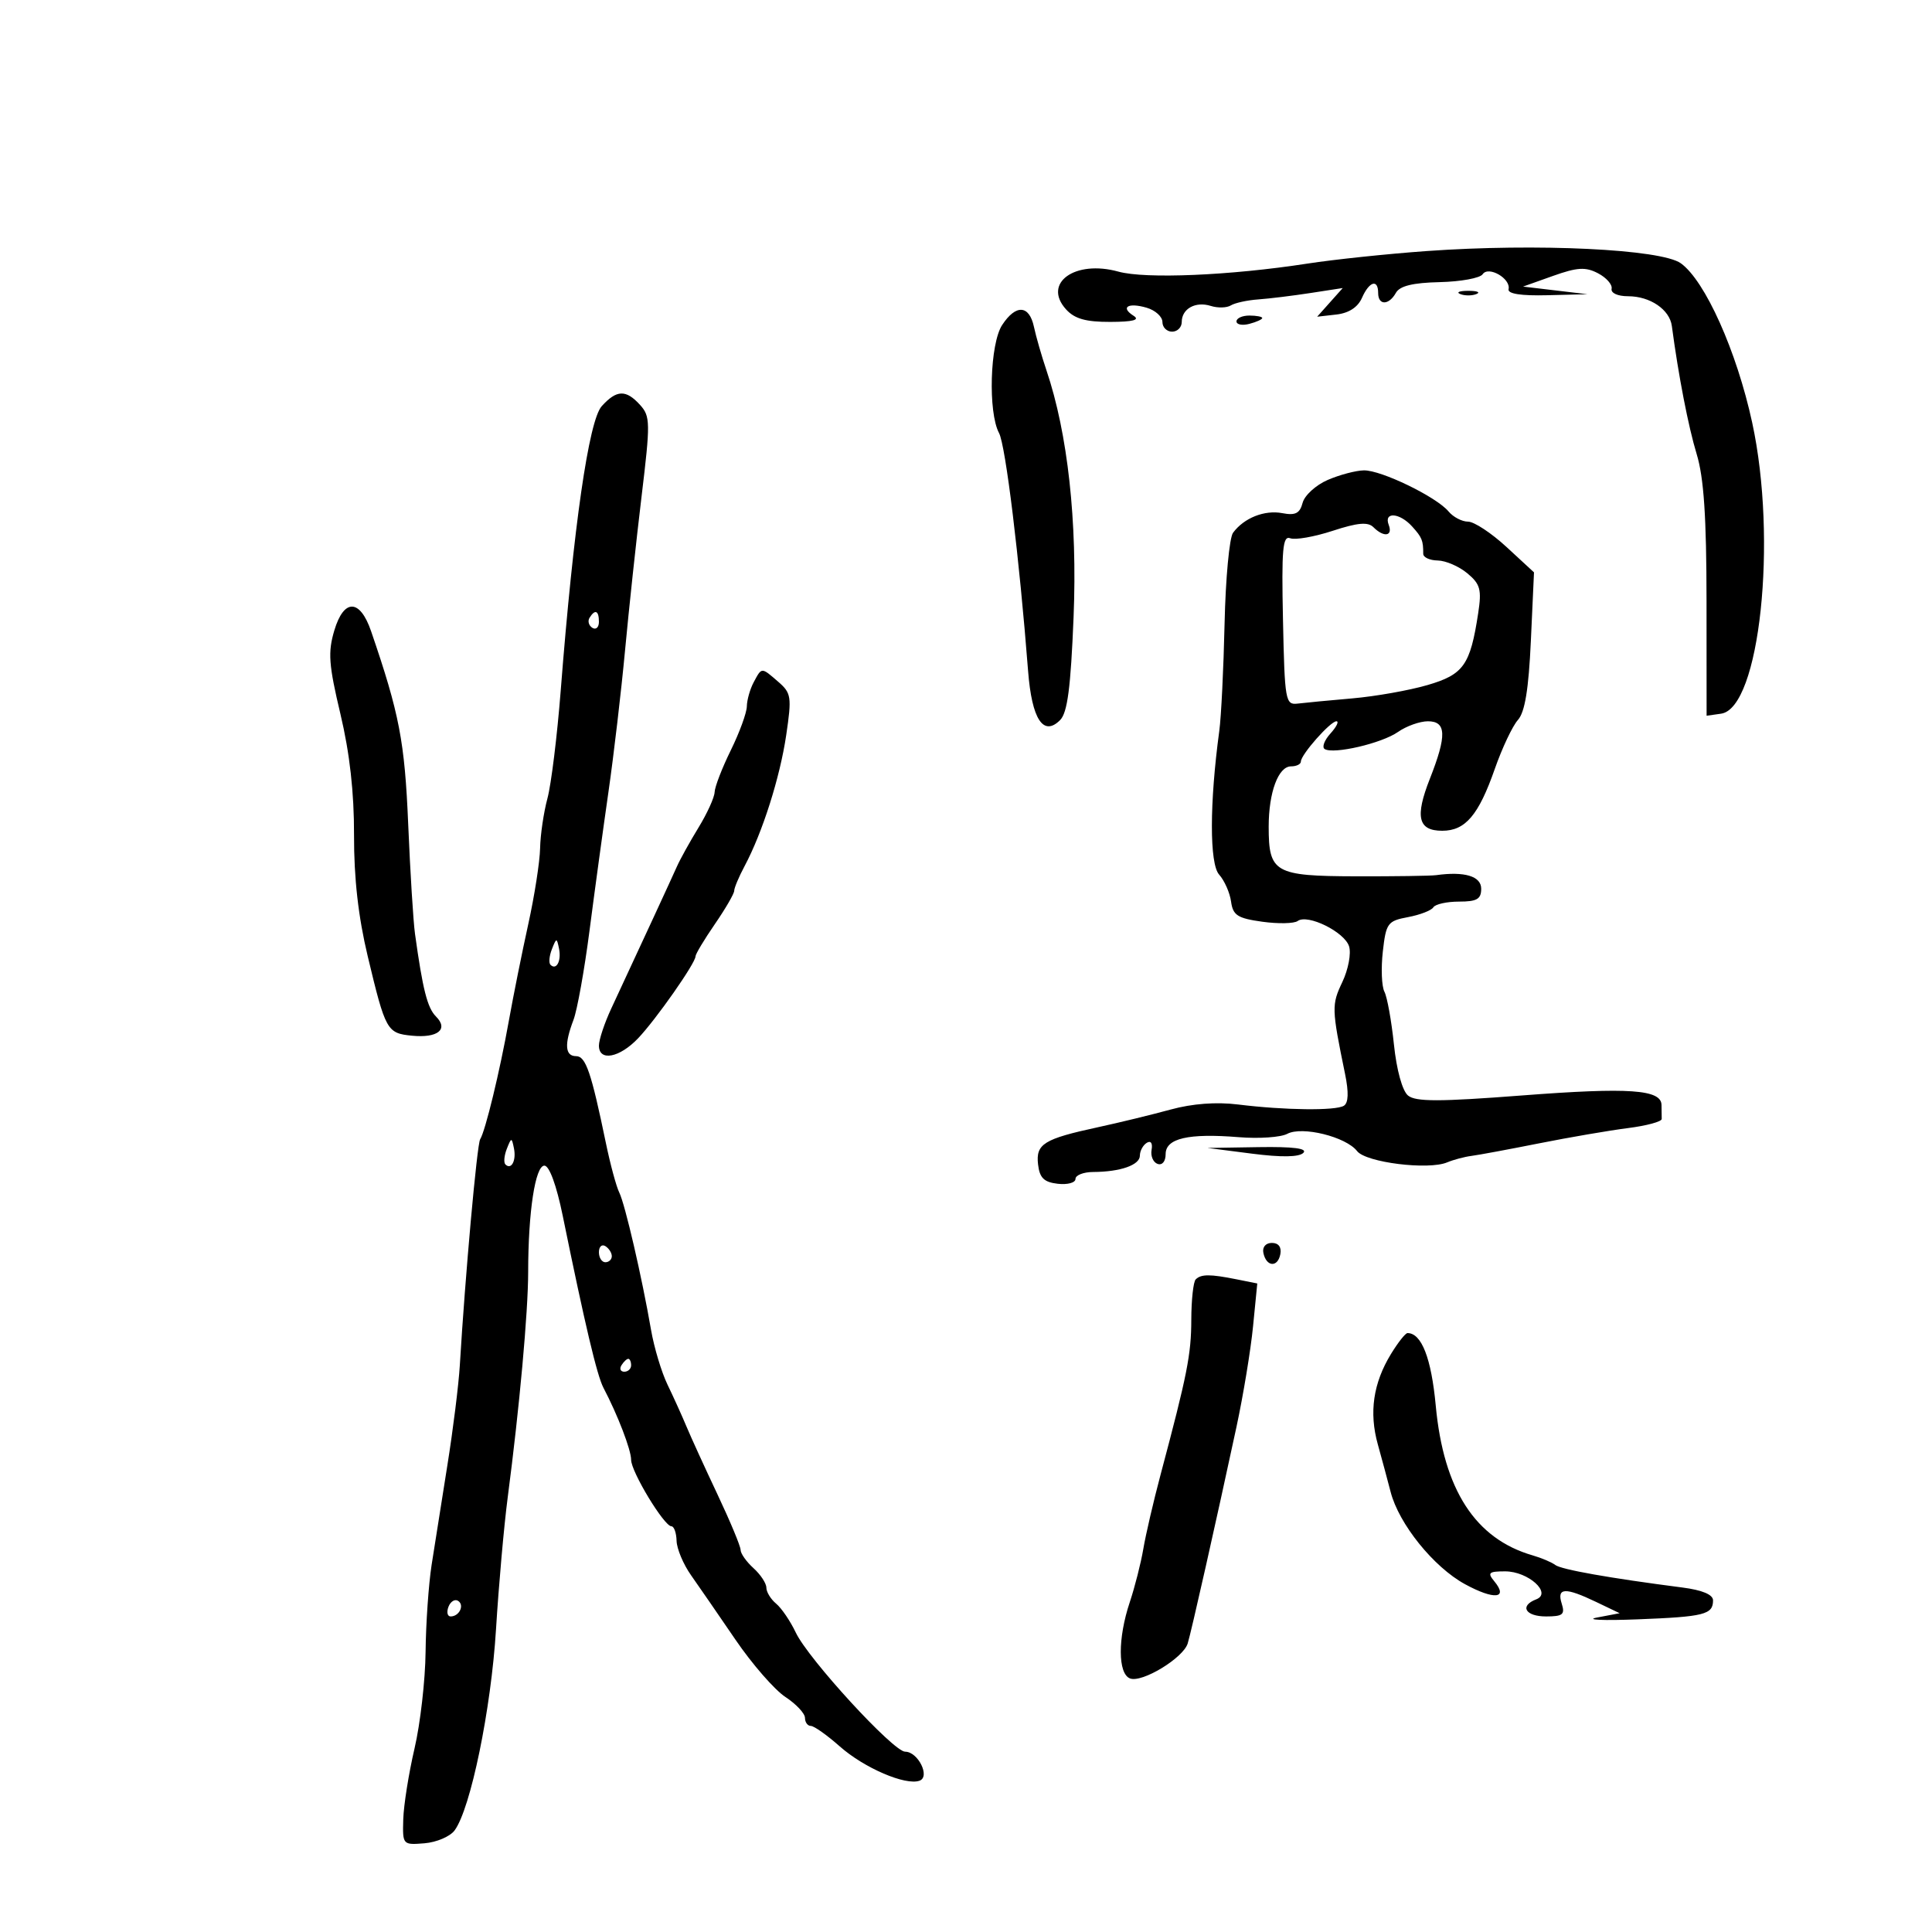 <svg xmlns="http://www.w3.org/2000/svg" width="300" height="300" viewBox="0 0 300 300" version="1.1">
	<path d="M 221.500 38.986 C 215.450 39.419, 207.125 40.295, 203 40.933 C 191.013 42.785, 177.871 43.342, 173.665 42.177 C 166.918 40.307, 161.846 43.962, 165.534 48.037 C 166.861 49.503, 168.599 49.996, 172.405 49.985 C 175.939 49.974, 177.049 49.684, 176.029 49.039 C 173.925 47.709, 175.164 46.938, 178.050 47.783 C 179.398 48.177, 180.500 49.175, 180.500 50 C 180.500 50.825, 181.175 51.500, 182 51.500 C 182.825 51.500, 183.500 50.825, 183.500 50 C 183.500 47.937, 185.642 46.752, 188.011 47.504 C 189.095 47.848, 190.496 47.811, 191.125 47.423 C 191.753 47.035, 193.669 46.616, 195.384 46.493 C 197.098 46.370, 200.750 45.922, 203.500 45.498 L 208.500 44.727 206.514 46.953 L 204.529 49.178 207.514 48.839 C 209.449 48.619, 210.847 47.708, 211.487 46.250 C 212.613 43.685, 214 43.271, 214 45.500 C 214 47.446, 215.660 47.430, 216.755 45.473 C 217.356 44.399, 219.372 43.906, 223.555 43.809 C 226.825 43.733, 229.825 43.183, 230.222 42.586 C 231.119 41.236, 234.627 43.258, 234.250 44.907 C 234.087 45.620, 236.171 45.945, 240.250 45.843 L 246.500 45.686 241.500 45.093 L 236.500 44.500 241.134 42.850 C 244.929 41.499, 246.197 41.423, 248.134 42.432 C 249.435 43.109, 250.387 44.189, 250.250 44.832 C 250.106 45.505, 251.191 46, 252.809 46 C 256.223 46, 259.263 48.065, 259.602 50.615 C 260.630 58.337, 262.166 66.267, 263.456 70.500 C 264.573 74.169, 264.981 80.243, 264.989 93.320 L 265 111.139 267.250 110.820 C 273.245 109.968, 276.033 83.856, 272.077 65.614 C 269.676 54.542, 264.772 43.594, 261 40.885 C 257.938 38.686, 238.633 37.758, 221.500 38.986 M 226.750 45.662 C 227.438 45.940, 228.563 45.940, 229.250 45.662 C 229.938 45.385, 229.375 45.158, 228 45.158 C 226.625 45.158, 226.063 45.385, 226.750 45.662 M 155.615 50.465 C 153.714 53.366, 153.405 64.020, 155.128 67.240 C 156.147 69.143, 158.285 86.652, 159.642 104.194 C 160.221 111.679, 162.007 114.421, 164.609 111.819 C 165.753 110.675, 166.260 106.807, 166.705 95.813 C 167.307 80.965, 165.804 67.299, 162.491 57.500 C 161.747 55.300, 160.874 52.263, 160.550 50.750 C 159.820 47.338, 157.743 47.218, 155.615 50.465 M 192 49.906 C 192 50.405, 192.900 50.577, 194 50.290 C 195.100 50.002, 196 49.594, 196 49.383 C 196 49.173, 195.100 49, 194 49 C 192.900 49, 192 49.408, 192 49.906 M 93.438 63.068 C 91.428 65.289, 89.058 81.730, 87.065 107.266 C 86.517 114.287, 85.590 121.809, 85.005 123.981 C 84.420 126.153, 83.908 129.633, 83.867 131.715 C 83.825 133.797, 82.999 139.100, 82.030 143.500 C 81.061 147.900, 79.704 154.650, 79.015 158.500 C 77.605 166.382, 75.378 175.579, 74.560 176.904 C 74.068 177.698, 72.232 198.096, 71.401 212 C 71.220 215.025, 70.352 222, 69.472 227.500 C 68.592 233, 67.489 239.975, 67.020 243 C 66.552 246.025, 66.131 252.100, 66.084 256.500 C 66.038 260.901, 65.266 267.651, 64.368 271.500 C 63.470 275.350, 62.683 280.300, 62.618 282.500 C 62.501 286.458, 62.536 286.497, 65.908 286.225 C 67.783 286.073, 69.889 285.173, 70.590 284.225 C 73.079 280.853, 76.255 265.429, 77.020 253 C 77.443 246.125, 78.262 236.900, 78.839 232.500 C 80.659 218.621, 82.011 203.716, 82.014 197.500 C 82.019 188.175, 83.115 181, 84.534 181 C 85.296 181, 86.410 184.041, 87.373 188.750 C 90.848 205.759, 92.703 213.592, 93.705 215.500 C 95.915 219.706, 98 225.133, 98 226.679 C 98 228.533, 103.126 236.996, 104.250 236.998 C 104.662 236.999, 105.026 238.012, 105.058 239.250 C 105.089 240.488, 106.102 242.899, 107.308 244.608 C 108.513 246.318, 111.616 250.818, 114.202 254.608 C 116.789 258.399, 120.275 262.400, 121.949 263.500 C 123.624 264.600, 124.996 266.063, 124.997 266.750 C 124.999 267.438, 125.407 268, 125.904 268 C 126.401 268, 128.421 269.429, 130.394 271.176 C 134.186 274.533, 140.625 277.300, 142.793 276.504 C 144.483 275.884, 142.547 272, 140.548 272 C 138.721 272, 125.525 257.626, 123.570 253.506 C 122.727 251.729, 121.354 249.708, 120.518 249.015 C 119.683 248.322, 119 247.205, 119 246.533 C 119 245.860, 118.100 244.495, 117 243.500 C 115.900 242.505, 115 241.231, 115 240.670 C 115 240.108, 113.390 236.241, 111.422 232.075 C 109.454 227.909, 107.280 223.150, 106.592 221.500 C 105.903 219.850, 104.578 216.925, 103.648 215 C 102.718 213.075, 101.568 209.250, 101.093 206.500 C 99.678 198.309, 97.059 186.988, 96.163 185.184 C 95.702 184.258, 94.767 180.800, 94.084 177.500 C 91.804 166.479, 90.955 164, 89.461 164 C 87.735 164, 87.602 162.176, 89.051 158.366 C 89.629 156.845, 90.746 150.629, 91.534 144.551 C 92.321 138.473, 93.645 128.775, 94.476 123 C 95.307 117.225, 96.468 107.325, 97.056 101 C 97.644 94.675, 98.796 83.937, 99.616 77.138 C 101.004 65.636, 100.988 64.645, 99.399 62.888 C 97.202 60.461, 95.758 60.505, 93.438 63.068 M 206.159 74.529 C 204.321 75.327, 202.571 76.925, 202.269 78.080 C 201.840 79.719, 201.150 80.071, 199.121 79.683 C 196.356 79.154, 193.167 80.423, 191.466 82.728 C 190.898 83.498, 190.307 89.837, 190.152 96.814 C 189.998 103.791, 189.628 111.300, 189.330 113.500 C 187.810 124.703, 187.799 134.121, 189.304 135.805 C 190.136 136.737, 190.971 138.625, 191.159 140 C 191.450 142.130, 192.165 142.592, 196 143.125 C 198.475 143.468, 200.950 143.418, 201.500 143.014 C 203.043 141.879, 208.770 144.700, 209.483 146.946 C 209.833 148.051, 209.363 150.541, 208.433 152.501 C 206.755 156.036, 206.772 156.596, 208.862 166.772 C 209.448 169.626, 209.386 171.262, 208.674 171.702 C 207.392 172.494, 199.473 172.399, 192.252 171.506 C 188.860 171.086, 185.148 171.365, 181.752 172.295 C 178.864 173.086, 173.800 174.318, 170.500 175.032 C 162.069 176.856, 160.822 177.631, 161.190 180.817 C 161.431 182.906, 162.109 183.570, 164.250 183.816 C 165.762 183.990, 167 183.653, 167 183.066 C 167 182.480, 168.238 181.994, 169.750 181.986 C 173.979 181.965, 177 180.905, 177 179.442 C 177 178.714, 177.480 177.821, 178.067 177.459 C 178.700 177.068, 179.005 177.510, 178.817 178.546 C 178.643 179.507, 179.063 180.489, 179.750 180.730 C 180.473 180.982, 181 180.341, 181 179.208 C 181 176.761, 184.529 175.944, 192.357 176.580 C 195.489 176.835, 198.875 176.602, 199.883 176.063 C 202.188 174.829, 208.999 176.514, 210.732 178.746 C 212.103 180.512, 221.784 181.722, 224.714 180.492 C 225.696 180.080, 227.400 179.627, 228.500 179.486 C 229.600 179.344, 234.325 178.467, 239 177.536 C 243.675 176.605, 249.876 175.541, 252.780 175.171 C 255.684 174.802, 258.047 174.162, 258.030 173.750 C 258.014 173.338, 258 172.374, 258 171.608 C 258 169.172, 252.997 168.824, 236.350 170.101 C 223.471 171.090, 219.815 171.092, 218.634 170.111 C 217.753 169.380, 216.862 166.149, 216.449 162.188 C 216.066 158.510, 215.401 154.822, 214.972 153.994 C 214.542 153.166, 214.430 150.363, 214.723 147.765 C 215.222 143.335, 215.465 143.003, 218.639 142.408 C 220.500 142.059, 222.269 141.374, 222.570 140.887 C 222.871 140.399, 224.666 140, 226.559 140 C 229.333 140, 230 139.613, 230 138 C 230 136.057, 227.415 135.279, 223 135.894 C 222.175 136.008, 216.551 136.089, 210.502 136.073 C 197.920 136.039, 197 135.514, 197 128.374 C 197 123.032, 198.495 119, 200.475 119 C 201.314 119, 202.001 118.662, 202.001 118.250 C 202.003 117.180, 206.578 112, 207.521 112 C 207.955 112, 207.536 112.855, 206.590 113.901 C 205.644 114.946, 205.240 116.031, 205.694 116.311 C 207.077 117.166, 214.555 115.425, 217.073 113.662 C 218.377 112.748, 220.470 112, 221.723 112 C 224.602 112, 224.677 114.209, 222.023 120.941 C 219.689 126.864, 220.200 129, 223.952 129 C 227.542 129, 229.599 126.579, 232.112 119.393 C 233.246 116.152, 234.861 112.733, 235.700 111.796 C 236.787 110.583, 237.367 107.034, 237.713 99.484 L 238.199 88.876 233.933 84.938 C 231.587 82.772, 228.897 81, 227.956 81 C 227.015 81, 225.656 80.290, 224.935 79.422 C 223.057 77.158, 214.474 72.993, 211.783 73.039 C 210.527 73.061, 207.997 73.731, 206.159 74.529 M 215.638 81.500 C 216.317 83.267, 214.887 83.487, 213.264 81.864 C 212.416 81.016, 210.813 81.158, 206.942 82.424 C 204.090 83.357, 201.123 83.877, 200.349 83.580 C 199.175 83.130, 198.988 85.232, 199.221 96.270 C 199.486 108.836, 199.600 109.488, 201.500 109.254 C 202.600 109.118, 206.425 108.754, 210 108.444 C 213.575 108.134, 218.820 107.204, 221.655 106.377 C 227.271 104.739, 228.300 103.282, 229.530 95.234 C 230.093 91.543, 229.866 90.704, 227.841 89.017 C 226.553 87.944, 224.488 87.052, 223.250 87.033 C 222.012 87.015, 221 86.550, 221 86 C 221 83.910, 220.814 83.452, 219.274 81.750 C 217.325 79.596, 214.842 79.426, 215.638 81.500 M 51.920 97.873 C 50.899 101.280, 51.038 103.197, 52.861 110.869 C 54.307 116.954, 54.992 123.047, 54.974 129.684 C 54.956 136.364, 55.636 142.375, 57.103 148.500 C 59.872 160.065, 60.081 160.439, 63.978 160.823 C 67.971 161.216, 69.693 159.836, 67.698 157.840 C 66.363 156.506, 65.639 153.652, 64.440 145 C 64.173 143.075, 63.699 135.425, 63.386 128 C 62.844 115.123, 62.021 110.843, 57.620 98.006 C 55.896 92.979, 53.404 92.920, 51.920 97.873 M 91.543 95.931 C 91.226 96.443, 91.425 97.144, 91.984 97.490 C 92.543 97.835, 93 97.416, 93 96.559 C 93 94.802, 92.400 94.544, 91.543 95.931 M 117.035 105.934 C 116.466 106.998, 115.986 108.686, 115.969 109.684 C 115.952 110.683, 114.831 113.750, 113.478 116.500 C 112.125 119.250, 110.995 122.175, 110.966 123 C 110.937 123.825, 109.813 126.300, 108.467 128.500 C 107.122 130.700, 105.610 133.428, 105.107 134.562 C 104.273 136.441, 99.786 146.148, 94.914 156.610 C 93.861 158.870, 93 161.457, 93 162.360 C 93 164.864, 96.193 164.267, 99.088 161.222 C 101.877 158.288, 108 149.548, 108 148.500 C 108 148.148, 109.350 145.898, 111 143.500 C 112.650 141.102, 114.003 138.771, 114.006 138.320 C 114.010 137.869, 114.733 136.150, 115.613 134.500 C 118.390 129.297, 121.113 120.730, 122.086 114.129 C 122.958 108.219, 122.869 107.621, 120.860 105.879 C 118.202 103.573, 118.299 103.572, 117.035 105.934 M 85.697 147.393 C 85.288 148.434, 85.189 149.522, 85.476 149.810 C 86.389 150.722, 87.191 149.227, 86.809 147.328 C 86.459 145.588, 86.405 145.591, 85.697 147.393 M 78.697 178.393 C 78.288 179.434, 78.189 180.522, 78.476 180.810 C 79.389 181.722, 80.191 180.227, 79.809 178.328 C 79.459 176.588, 79.405 176.591, 78.697 178.393 M 194.434 179.142 C 198.981 179.725, 201.718 179.682, 202.384 179.016 C 203.072 178.328, 200.832 178.041, 195.450 178.126 L 187.500 178.253 194.434 179.142 M 93 194.441 C 93 195.298, 93.450 196, 94 196 C 94.550 196, 95 195.577, 95 195.059 C 95 194.541, 94.550 193.840, 94 193.500 C 93.450 193.160, 93 193.584, 93 194.441 M 196.177 194.553 C 196.629 196.725, 198.404 196.858, 198.810 194.750 C 199.020 193.655, 198.530 193, 197.500 193 C 196.539 193, 195.988 193.647, 196.177 194.553 M 185.667 198.667 C 185.300 199.033, 184.993 201.846, 184.984 204.917 C 184.969 210.349, 184.365 213.398, 180.209 229 C 179.111 233.125, 177.908 238.300, 177.536 240.500 C 177.165 242.700, 176.217 246.428, 175.430 248.785 C 173.553 254.409, 173.573 259.899, 175.475 260.629 C 177.333 261.342, 183.721 257.467, 184.424 255.200 C 184.984 253.392, 188.822 236.353, 191.996 221.585 C 193.049 216.683, 194.208 209.662, 194.570 205.983 L 195.229 199.296 191.990 198.648 C 187.887 197.827, 186.502 197.832, 185.667 198.667 M 215.988 210.250 C 213.229 214.774, 212.566 219.319, 213.944 224.273 C 214.591 226.598, 215.487 229.923, 215.935 231.662 C 217.217 236.638, 222.602 243.324, 227.468 245.982 C 232.026 248.472, 234.279 248.245, 232.020 245.524 C 230.935 244.217, 231.177 244, 233.723 244 C 237.301 244, 241.053 247.382, 238.543 248.345 C 235.905 249.357, 236.848 251, 240.067 251 C 242.680 251, 243.041 250.703, 242.500 249 C 241.710 246.511, 243.047 246.448, 247.849 248.750 L 251.500 250.500 248 251.166 C 246.075 251.532, 248.905 251.660, 254.289 251.451 C 264.650 251.047, 266 250.707, 266 248.502 C 266 247.609, 264.325 246.906, 261.250 246.510 C 249.959 245.052, 242.430 243.718, 241.500 243.008 C 240.950 242.588, 239.375 241.920, 238 241.522 C 229.084 238.946, 224.163 231.345, 222.942 218.265 C 222.253 210.887, 220.740 207, 218.557 207 C 218.234 207, 217.079 208.463, 215.988 210.250 M 96.500 212 C 96.160 212.550, 96.359 213, 96.941 213 C 97.523 213, 98 212.550, 98 212 C 98 211.450, 97.802 211, 97.559 211 C 97.316 211, 96.840 211.450, 96.500 212 M 69.636 249.506 C 69.321 250.328, 69.472 251, 69.972 251 C 71.328 251, 72.170 249.223, 71.121 248.575 C 70.620 248.265, 69.952 248.684, 69.636 249.506" stroke="none" fill="black" fill-rule="evenodd"/>
</svg>